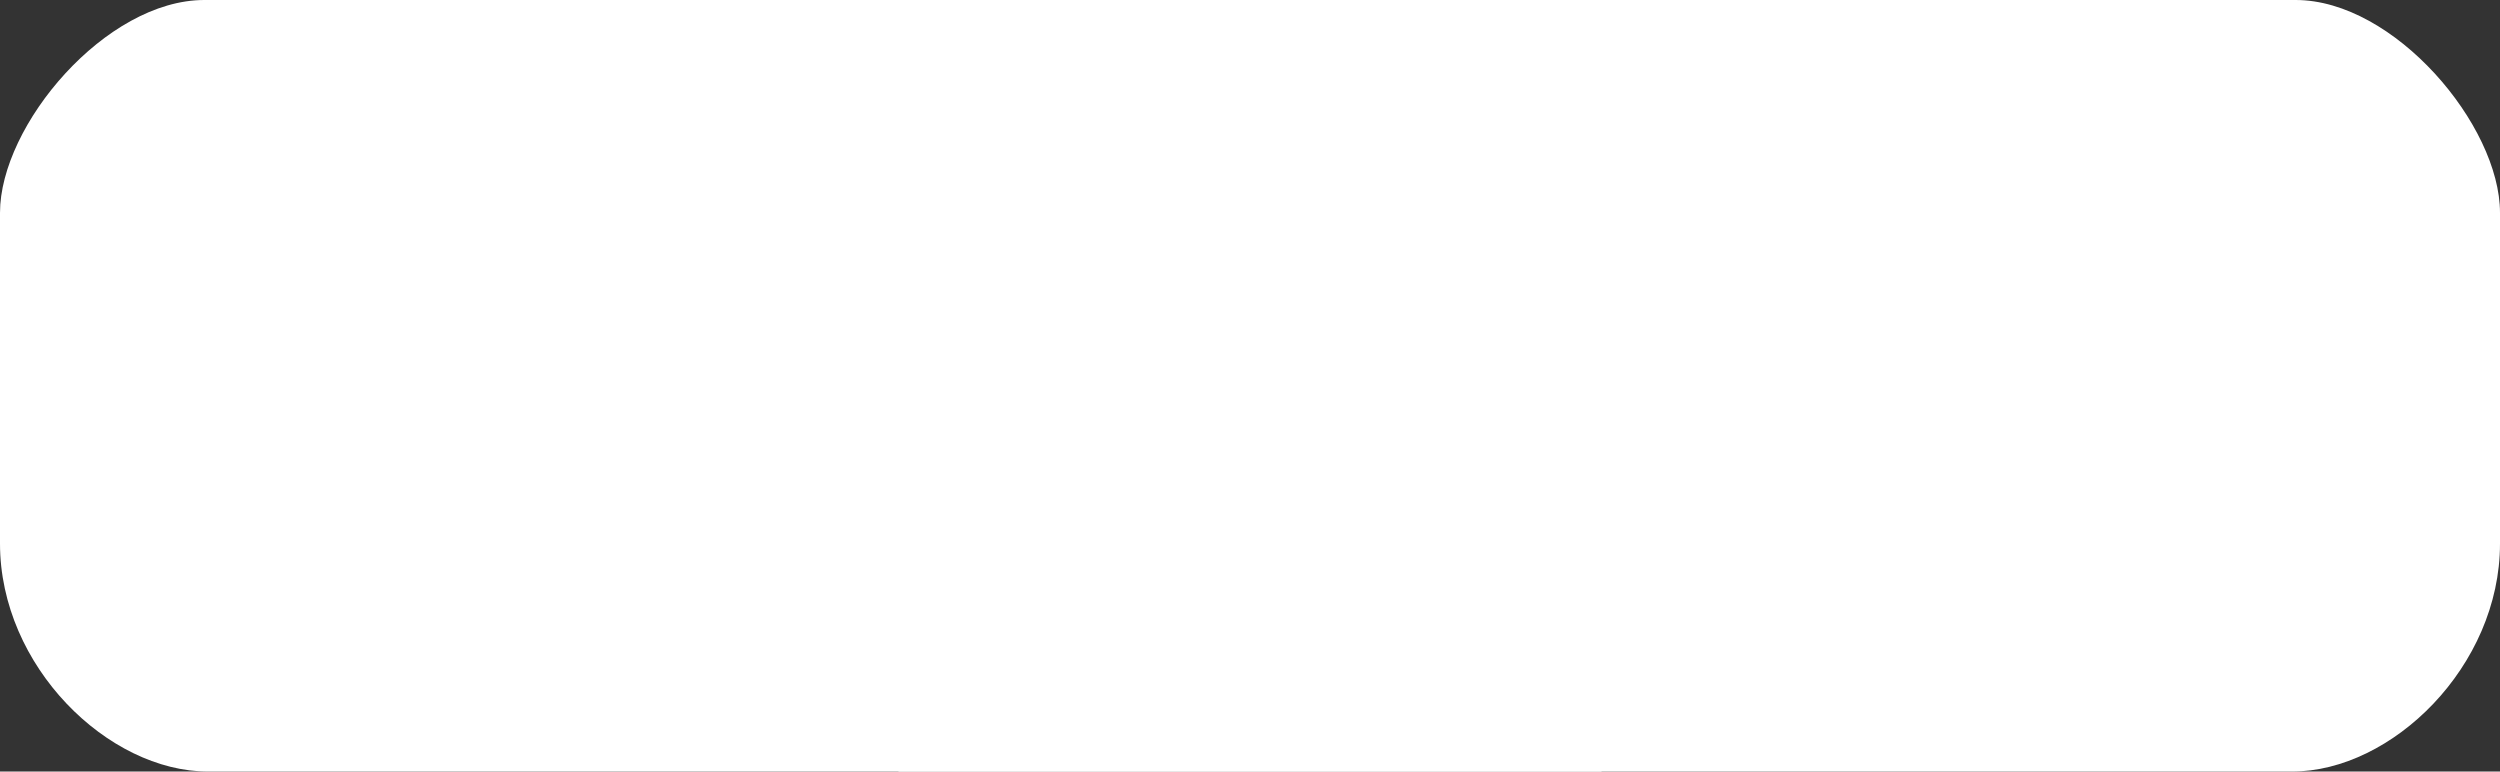<svg version="1.1" xmlns="http://www.w3.org/2000/svg" xmlns:xlink="http://www.w3.org/1999/xlink" width="48.286" height="14.902" viewBox="0,0,48.286,14.902"><rect x="0" y="0" width="48.286" height="14.902" fill="#333333" stroke="none"/><g transform="translate(-295.857,-172.549)"><g data-paper-data="{&quot;isPaintingLayer&quot;:true}" fill="#ffffff" fill-rule="nonzero" stroke="none" stroke-width="0" stroke-linecap="butt" stroke-linejoin="miter" stroke-miterlimit="10" stroke-dasharray="" stroke-dashoffset="0" style="mix-blend-mode: normal"><path d="M295.857,183.048c0,-2.346 0,-5.023 0,-6.388c0,-1.695 2.044,-4.111 3.947,-4.111c4.977,0 26.986,0 26.986,0v14.902c0,0 -21.913,0 -26.914,0c-1.932,0 -4.019,-2.033 -4.019,-4.403z"/><path d="M340.124,187.451c-5.001,0 -26.914,0 -26.914,0v-14.902c0,0 22.009,0 26.986,0c1.903,0 3.947,2.416 3.947,4.111c0,1.366 0,4.042 0,6.388c0,2.371 -2.086,4.403 -4.019,4.403z" data-paper-data="{&quot;index&quot;:null}"/></g></g></svg>
